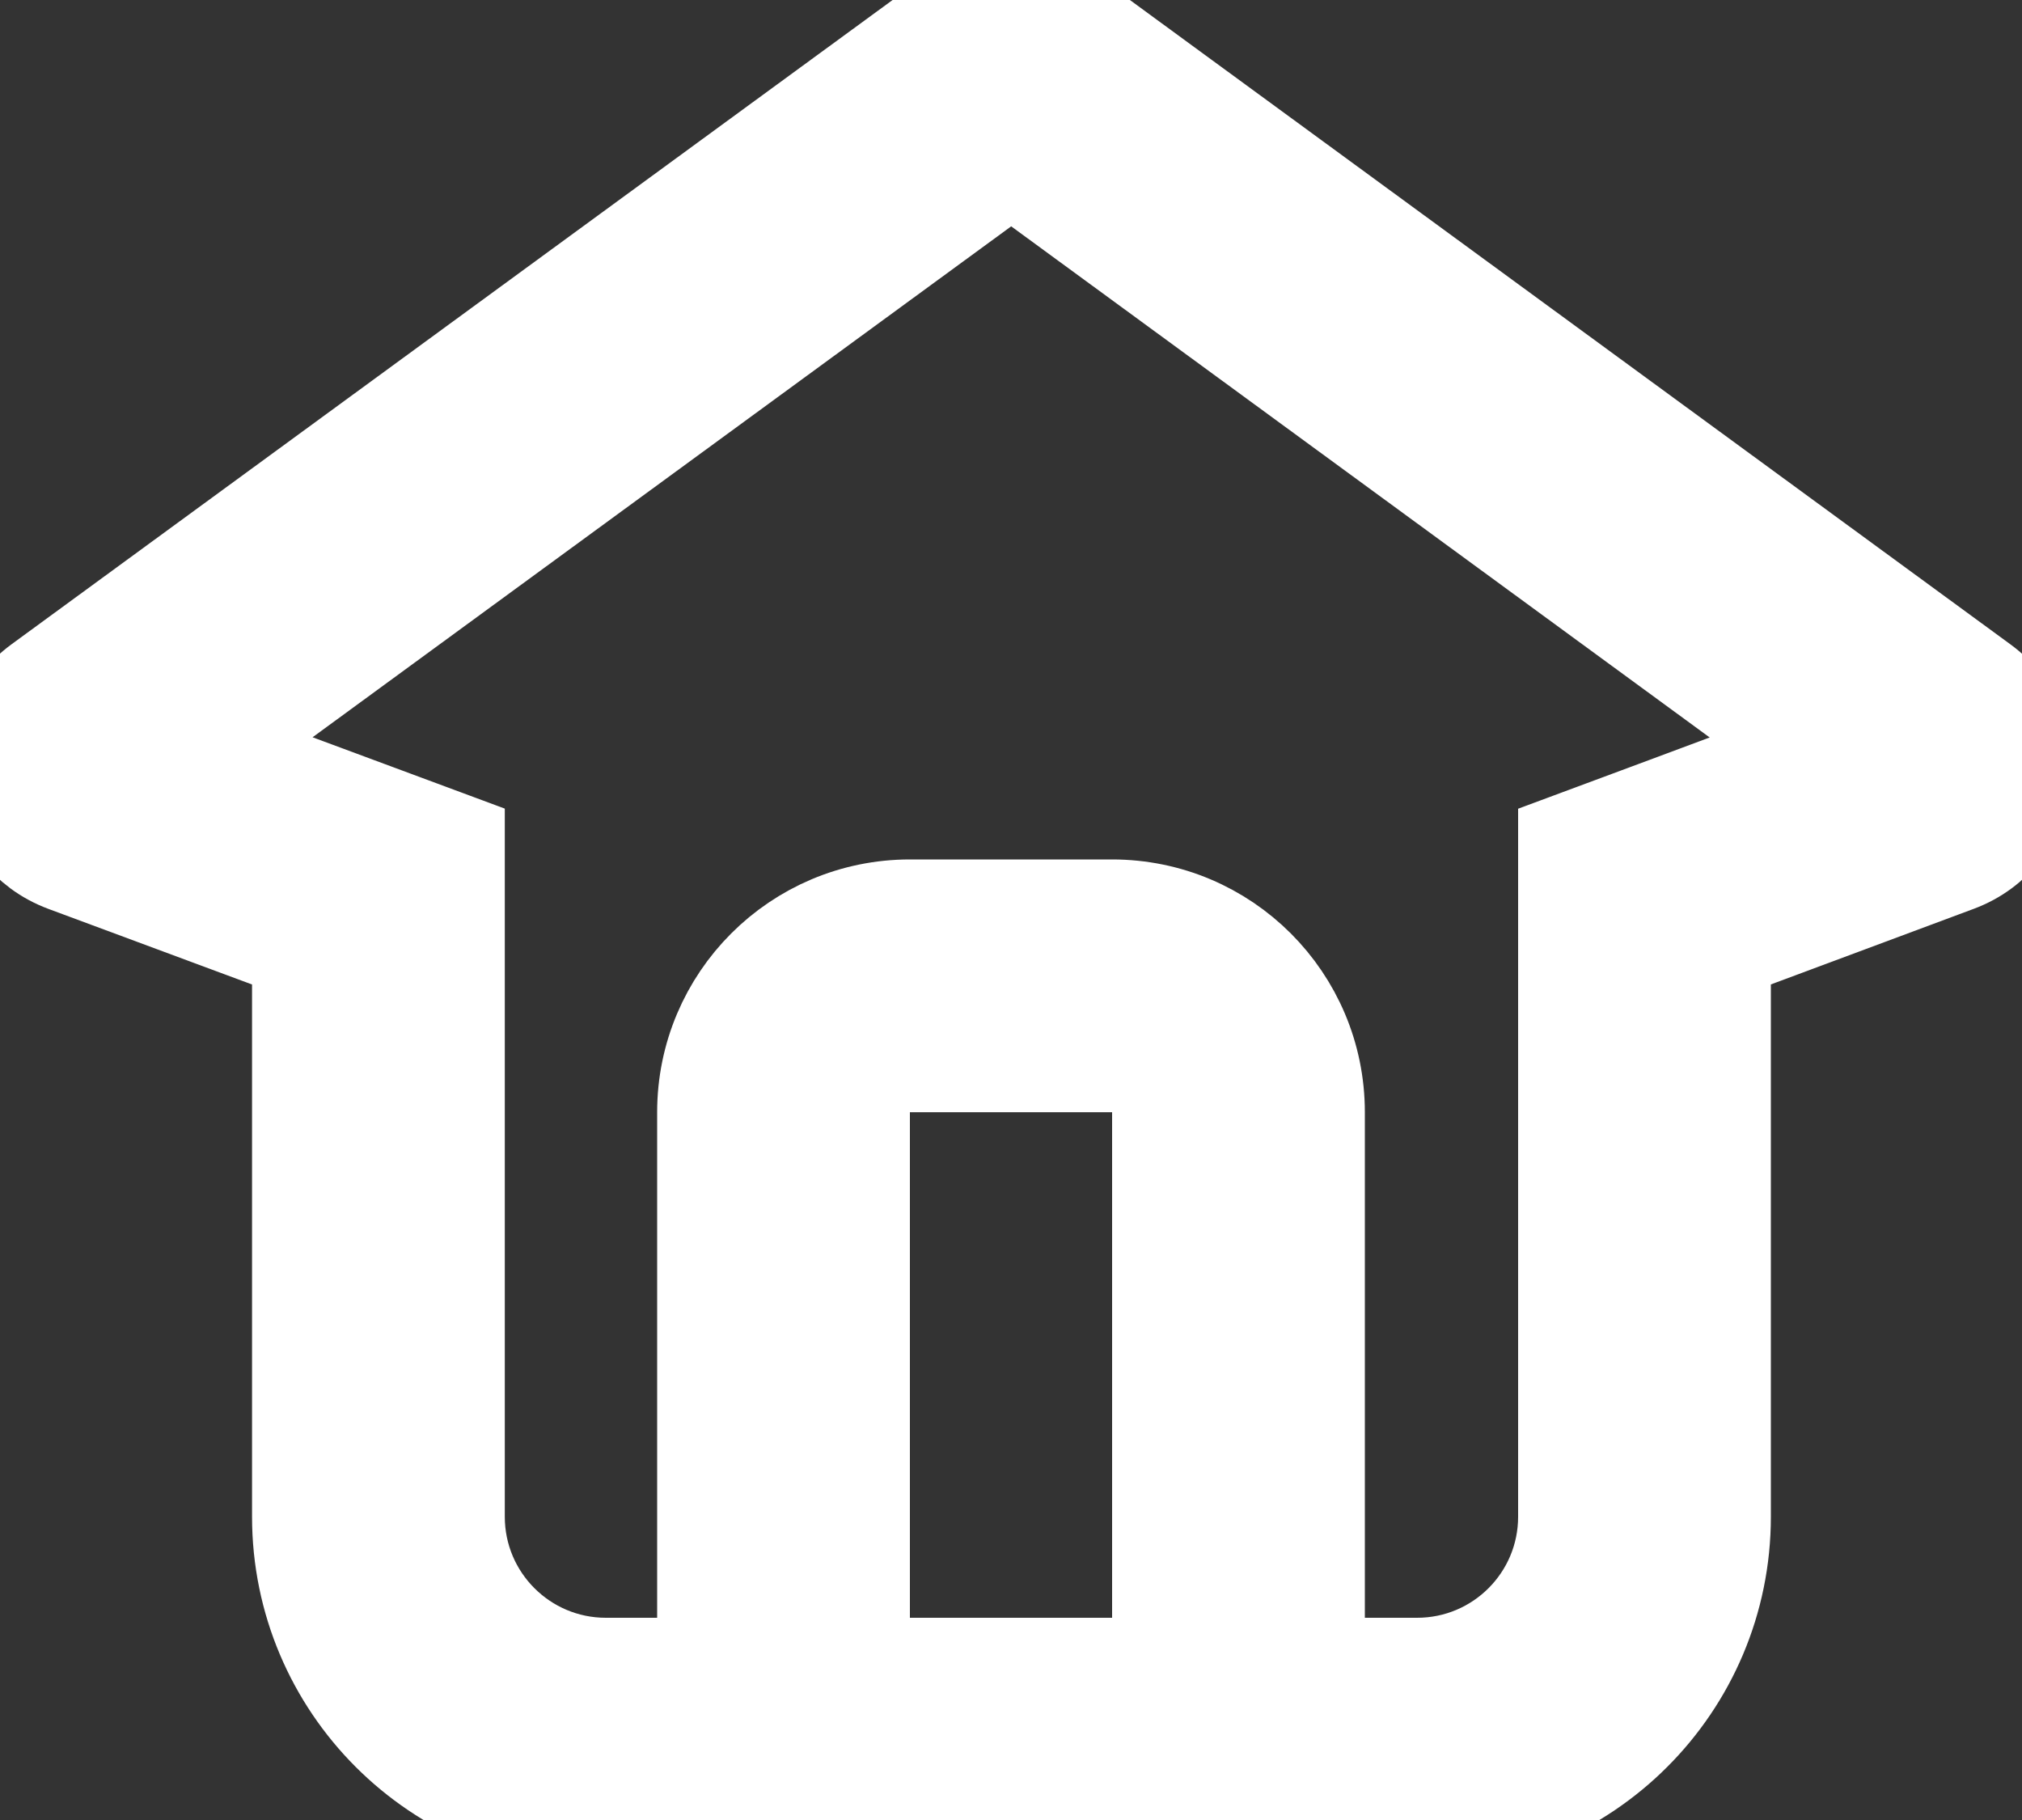 <svg width="20" height="18" viewBox="0 0 20 18" fill="none" xmlns="http://www.w3.org/2000/svg">
<rect x="0" y="0" width="20" height="18" fill="#333333" stroke="none"/>
<path stroke="#fffff" fill-rule="evenodd" clip-rule="evenodd" d="M16.493 7.983L15.516 8.346V9.389V15C15.516 15.829 14.845 16.5 14.016 16.5H13V16.5V11C13 9.895 12.105 9 11 9H9C7.896 9 7 9.895 7 11V16.5V16.5H5.993C5.165 16.5 4.493 15.829 4.493 15V9.389V8.345L3.515 7.982L2.046 7.437L10.002 1.619L17.955 7.438L16.493 7.983ZM19.348 8.52L17.016 9.389V15C17.016 16.657 15.673 18 14.016 18H5.993C4.336 18 2.993 16.657 2.993 15V9.389L0.652 8.52C-0.095 8.242 -0.233 7.245 0.41 6.775L9.412 0.193C9.764 -0.065 10.242 -0.064 10.593 0.193L19.59 6.776C20.233 7.246 20.095 8.242 19.348 8.52ZM9 10.5H11C11.276 10.5 11.5 10.724 11.5 11V16.5H8.5V11C8.5 10.724 8.724 10.5 9 10.5Z" fill="white"/>
</svg>
